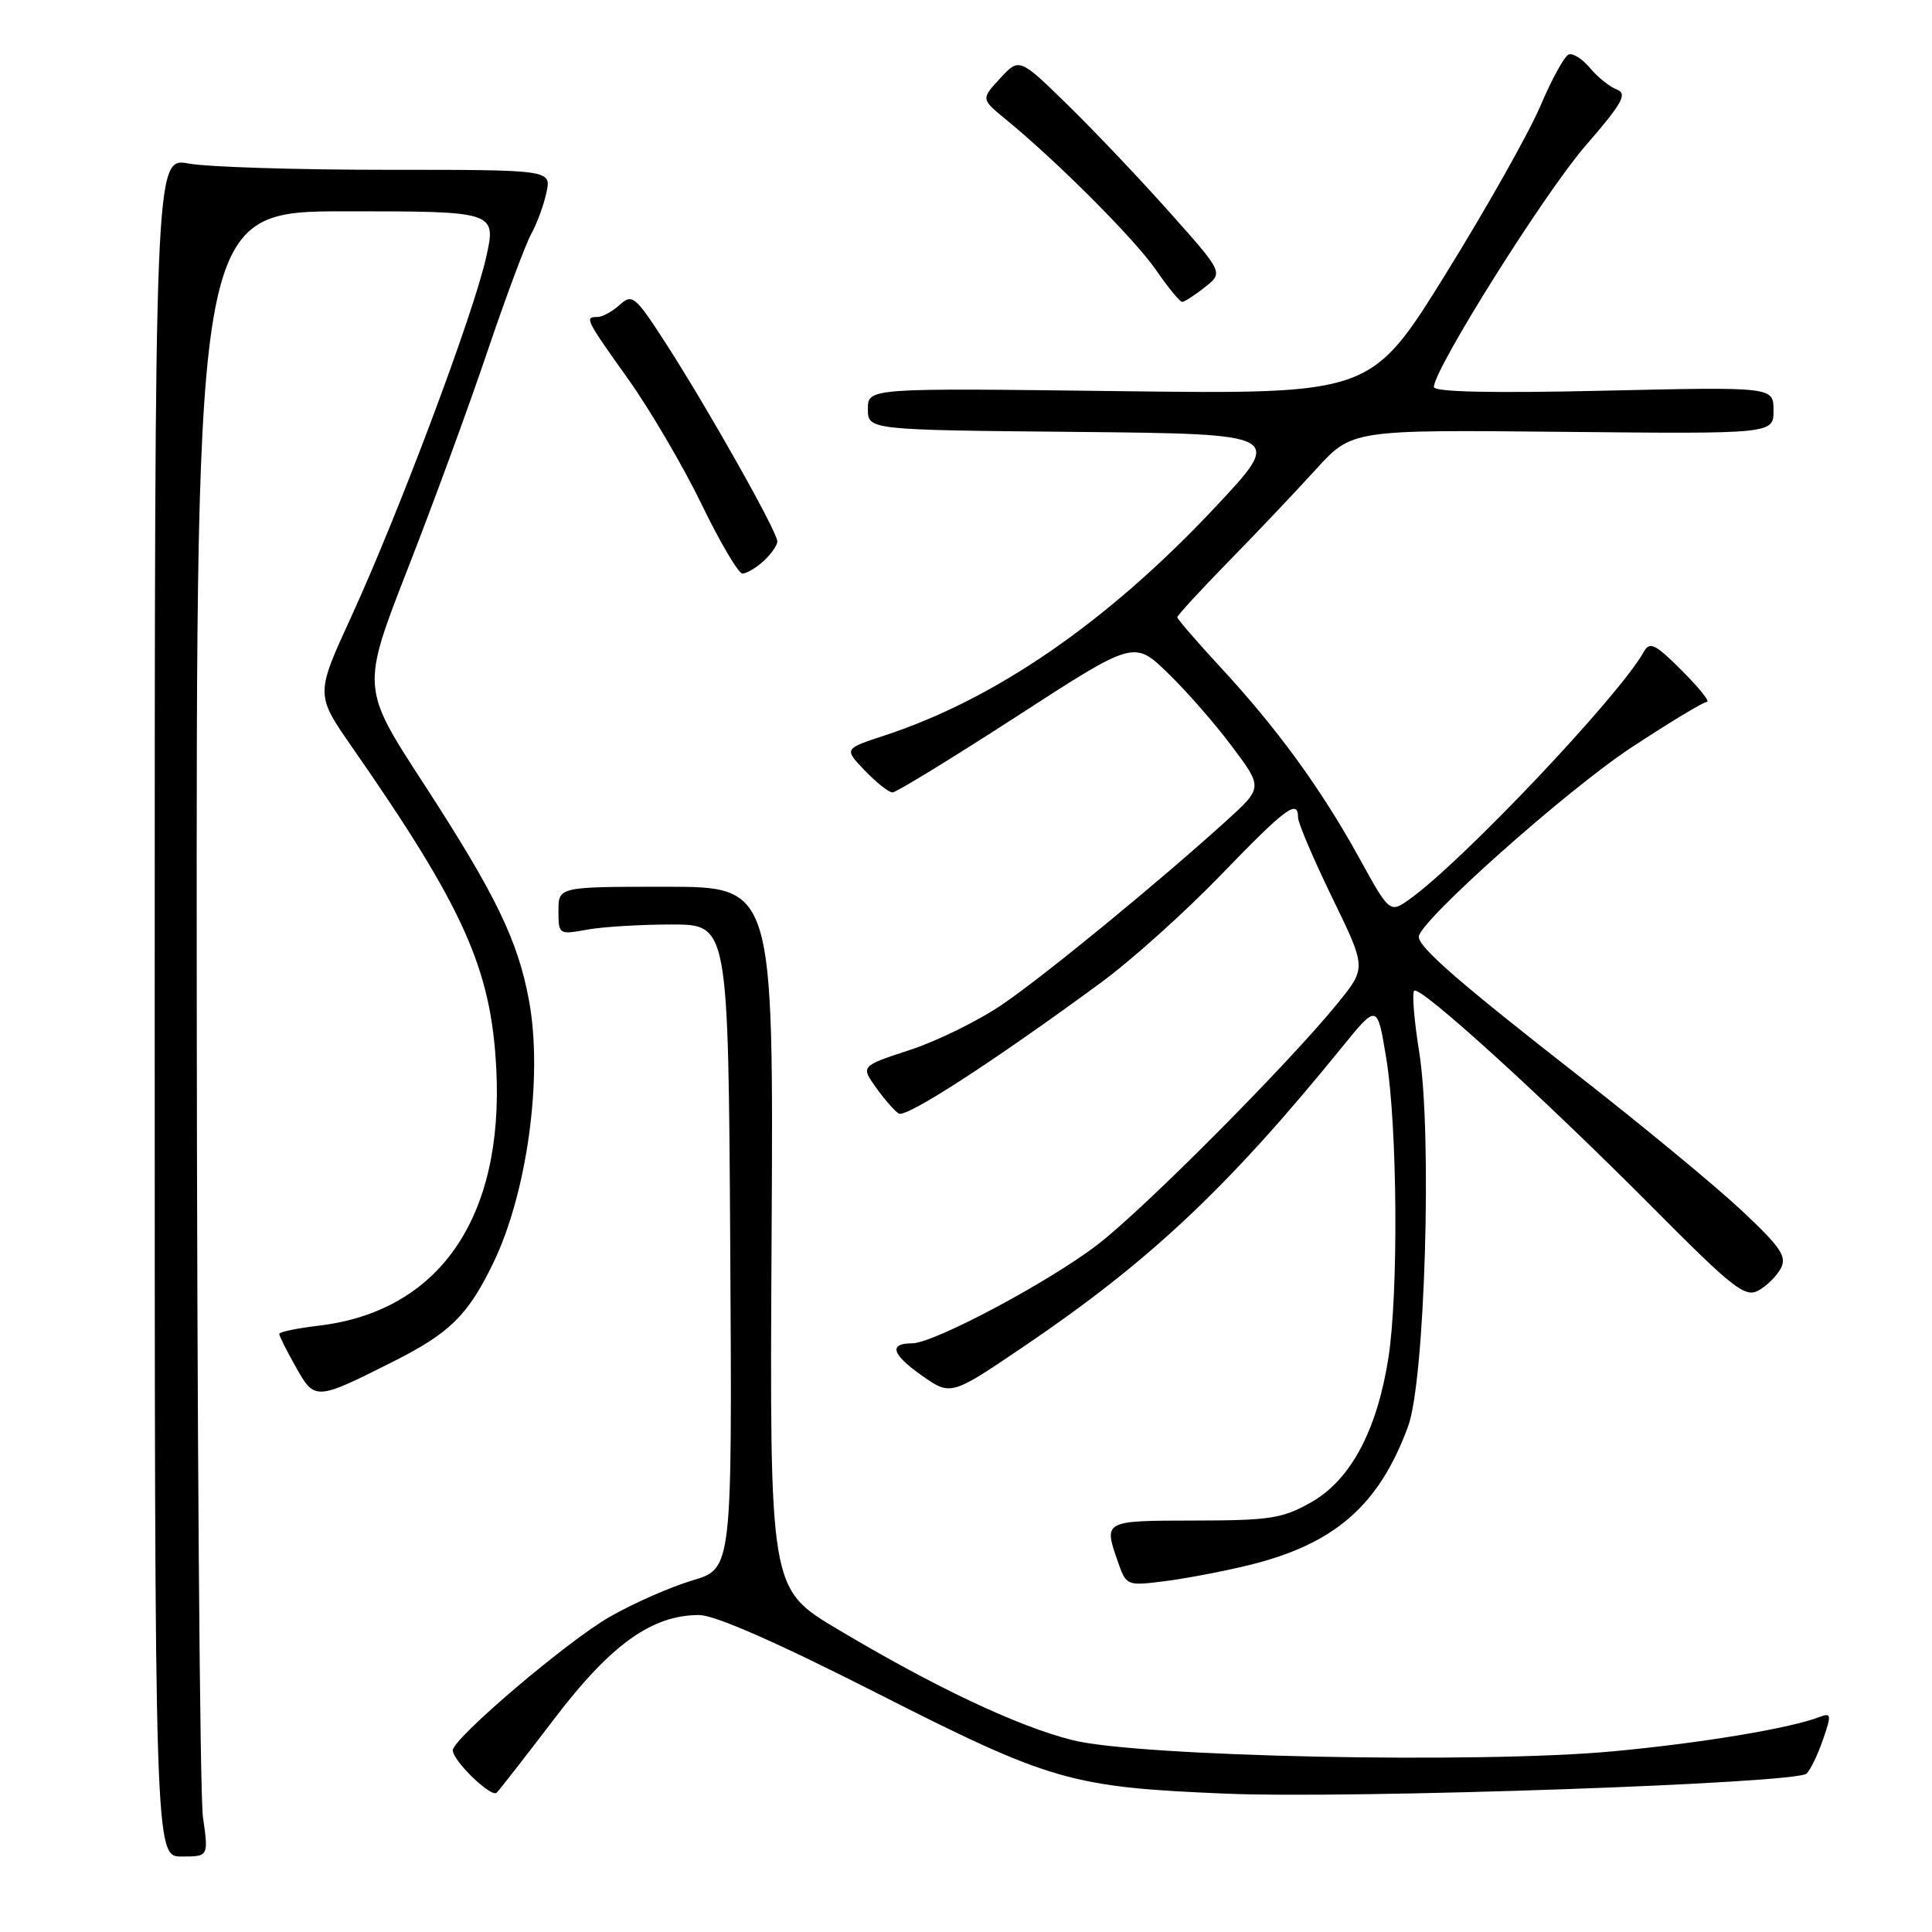 <?xml version="1.0" encoding="UTF-8" standalone="no"?>
<!DOCTYPE svg PUBLIC "-//W3C//DTD SVG 1.1//EN" "http://www.w3.org/Graphics/SVG/1.1/DTD/svg11.dtd" >
<svg xmlns="http://www.w3.org/2000/svg" xmlns:xlink="http://www.w3.org/1999/xlink" version="1.1" viewBox="0 0 256 256">
 <g >
 <path fill="currentColor"
d=" M 26.89 240.75 C 26.48 237.86 26.11 188.81 26.07 131.75 C 26.00 28.00 26.00 28.00 45.90 28.00 C 65.80 28.00 65.80 28.00 64.38 34.25 C 62.61 41.98 52.83 68.00 46.52 81.77 C 41.81 92.03 41.81 92.03 46.65 99.00 C 61.47 120.31 65.09 128.38 65.76 141.61 C 66.77 161.37 58.20 173.77 42.22 175.66 C 39.35 176.00 37.00 176.49 37.00 176.75 C 37.00 177.01 37.98 178.98 39.19 181.12 C 41.70 185.59 41.82 185.59 52.00 180.47 C 59.57 176.66 61.95 174.34 65.29 167.50 C 69.84 158.20 71.97 142.70 70.10 132.60 C 68.62 124.56 65.67 118.51 56.07 103.73 C 47.88 91.13 47.88 91.13 54.05 75.31 C 57.45 66.62 62.20 53.65 64.61 46.50 C 67.03 39.35 69.63 32.38 70.39 31.00 C 71.15 29.62 72.06 27.15 72.41 25.50 C 73.05 22.50 73.05 22.50 51.27 22.50 C 39.30 22.50 27.48 22.13 25.00 21.67 C 20.50 20.85 20.50 20.85 20.50 133.42 C 20.50 246.00 20.50 246.00 24.07 246.00 C 27.64 246.00 27.64 246.00 26.89 240.75 Z  M 73.50 227.68 C 80.97 217.88 86.40 214.00 92.63 214.00 C 94.71 214.00 102.93 217.61 116.16 224.33 C 139.25 236.05 141.94 236.82 162.50 237.67 C 179.34 238.37 238.07 236.33 239.39 235.01 C 239.91 234.49 240.89 232.44 241.57 230.46 C 242.69 227.23 242.64 226.92 241.16 227.49 C 237.22 229.01 225.58 230.95 213.84 232.05 C 196.07 233.72 150.78 232.78 142.08 230.57 C 134.74 228.71 123.84 223.55 110.90 215.83 C 101.98 210.50 101.98 210.50 102.24 164.00 C 102.50 117.50 102.50 117.50 88.25 117.50 C 74.00 117.50 74.00 117.50 74.00 120.69 C 74.00 123.83 74.06 123.86 77.75 123.19 C 79.81 122.81 84.88 122.50 89.00 122.50 C 96.50 122.50 96.50 122.50 96.76 165.18 C 97.02 207.85 97.02 207.85 91.76 209.41 C 88.87 210.27 83.93 212.44 80.79 214.24 C 75.21 217.42 60.00 230.36 60.00 231.92 C 60.00 233.32 65.09 238.24 65.81 237.54 C 66.19 237.17 69.65 232.73 73.50 227.68 Z  M 165.48 207.39 C 176.86 204.60 182.72 199.49 186.58 189.00 C 188.82 182.92 189.79 150.17 188.05 139.39 C 187.38 135.23 187.08 131.58 187.39 131.28 C 188.14 130.53 204.64 145.54 219.24 160.25 C 229.57 170.65 231.22 171.95 232.97 171.02 C 234.06 170.43 235.41 169.11 235.96 168.08 C 236.81 166.49 235.98 165.27 230.68 160.31 C 227.22 157.08 217.66 149.18 209.44 142.76 C 193.36 130.21 188.00 125.55 188.00 124.13 C 188.00 122.14 207.54 104.73 216.15 99.06 C 221.21 95.73 225.72 93.00 226.18 93.00 C 226.63 93.00 225.14 91.14 222.87 88.87 C 219.30 85.30 218.60 84.96 217.80 86.39 C 214.53 92.24 193.85 114.08 186.83 119.11 C 184.15 121.03 184.15 121.03 180.04 113.57 C 175.01 104.46 169.19 96.47 161.68 88.37 C 158.56 84.99 156.00 82.03 156.00 81.79 C 156.00 81.54 159.05 78.23 162.77 74.42 C 166.50 70.62 171.70 65.12 174.34 62.22 C 179.14 56.94 179.14 56.94 207.07 57.22 C 235.00 57.50 235.00 57.50 235.00 54.38 C 235.00 51.26 235.00 51.26 212.50 51.77 C 197.68 52.11 190.00 51.94 190.00 51.28 C 190.00 48.91 204.61 25.65 210.04 19.37 C 215.01 13.63 215.68 12.42 214.23 11.86 C 213.28 11.49 211.69 10.22 210.70 9.03 C 209.71 7.84 208.44 7.02 207.88 7.21 C 207.32 7.39 205.63 10.46 204.12 14.02 C 202.60 17.59 196.94 27.64 191.52 36.37 C 181.67 52.24 181.67 52.24 148.33 51.83 C 115.00 51.41 115.00 51.41 115.00 54.19 C 115.00 56.97 115.00 56.97 142.57 57.23 C 170.13 57.50 170.13 57.50 161.01 67.22 C 146.76 82.40 131.93 92.63 117.17 97.47 C 111.83 99.22 111.83 99.22 114.60 102.11 C 116.13 103.70 117.77 105.00 118.26 105.00 C 118.75 105.00 126.15 100.47 134.71 94.93 C 150.27 84.85 150.27 84.85 154.74 89.18 C 157.20 91.55 161.04 95.95 163.27 98.94 C 167.34 104.37 167.34 104.37 162.42 108.83 C 153.35 117.04 138.55 129.17 132.84 133.08 C 129.72 135.21 124.22 137.93 120.61 139.11 C 114.05 141.26 114.05 141.26 116.07 144.10 C 117.18 145.66 118.54 147.22 119.09 147.55 C 120.06 148.16 131.56 140.72 145.83 130.24 C 149.87 127.29 157.04 120.84 161.78 115.93 C 170.38 107.03 172.00 105.82 172.00 108.32 C 172.00 109.05 174.04 113.83 176.52 118.94 C 181.05 128.24 181.05 128.24 177.30 132.87 C 170.90 140.77 151.80 160.00 145.51 164.86 C 139.11 169.81 123.74 178.00 120.85 178.00 C 117.73 178.00 118.16 179.45 122.11 182.24 C 125.99 184.97 125.99 184.97 135.74 178.36 C 152.38 167.09 162.75 157.32 177.83 138.75 C 182.50 133.00 182.50 133.00 183.69 140.25 C 185.17 149.31 185.32 171.38 183.96 180.00 C 182.44 189.58 178.96 196.09 173.77 199.04 C 169.95 201.21 168.31 201.47 158.25 201.48 C 146.18 201.50 146.23 201.48 148.12 206.93 C 149.24 210.13 149.29 210.15 154.37 209.51 C 157.19 209.15 162.19 208.20 165.48 207.39 Z  M 101.17 74.35 C 102.18 73.43 103.00 72.26 103.00 71.73 C 103.00 70.47 93.92 54.35 88.32 45.64 C 84.17 39.21 83.79 38.88 82.12 40.39 C 81.14 41.28 79.82 42.00 79.17 42.00 C 77.43 42.00 77.56 42.26 83.25 50.25 C 86.14 54.31 90.51 61.76 92.96 66.81 C 95.41 71.87 97.85 76.00 98.38 76.00 C 98.91 76.00 100.17 75.26 101.17 74.35 Z  M 159.64 38.07 C 162.10 36.13 162.10 36.13 155.15 28.32 C 151.33 24.02 145.25 17.60 141.64 14.06 C 135.07 7.63 135.07 7.63 132.53 10.37 C 129.99 13.12 129.99 13.12 133.24 15.79 C 140.08 21.39 150.34 31.67 153.16 35.75 C 154.77 38.09 156.34 40.00 156.64 40.00 C 156.94 40.00 158.29 39.13 159.64 38.07 Z "/>
</g>
</svg>